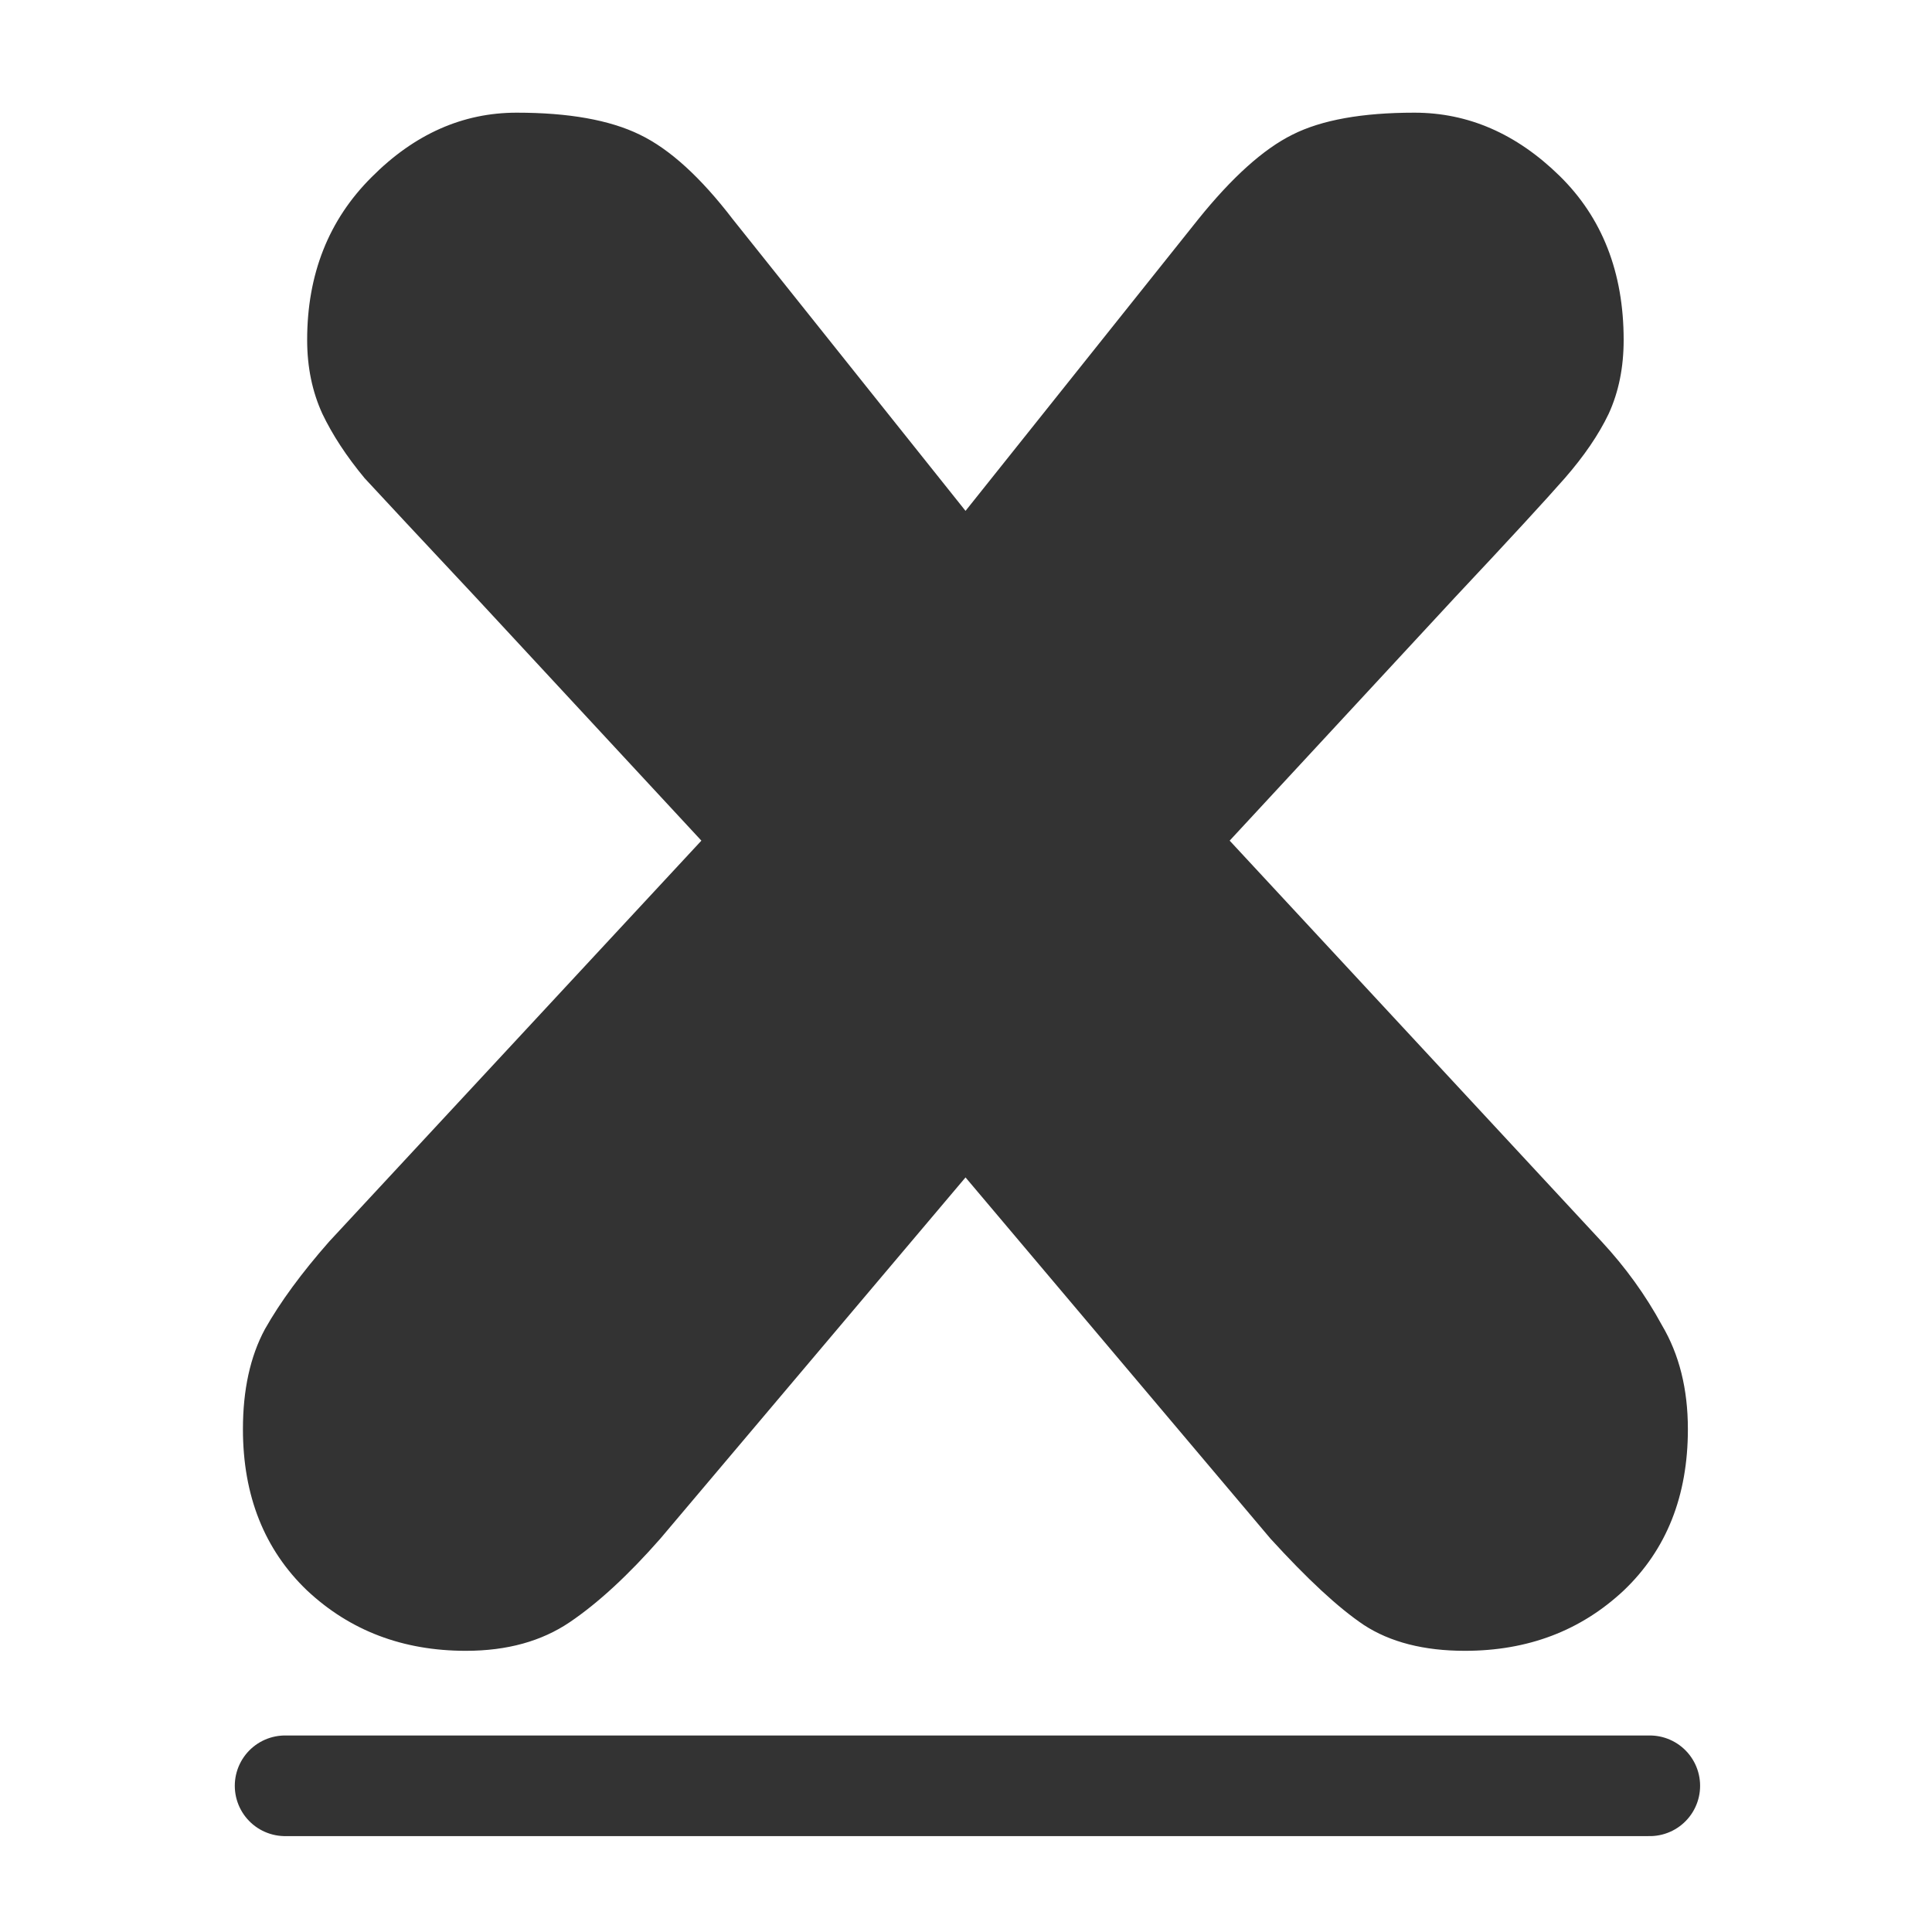 <?xml version="1.0" encoding="UTF-8" standalone="no"?>
<!DOCTYPE svg PUBLIC "-//W3C//DTD SVG 20010904//EN"
"http://www.w3.org/TR/2001/REC-SVG-20010904/DTD/svg10.dtd">
<svg xmlns='http://www.w3.org/2000/svg' xmlns:sodipodi='http://sodipodi.sourceforge.net/DTD/sodipodi-0.dtd' xmlns:xlink='http://www.w3.org/1999/xlink' xmlns:inkscape='http://www.inkscape.org/namespaces/inkscape' sodipodi:docname='under.svg' height='60' sodipodi:version='0.32' width='60' _SVGFile__filename='scalable/actions/under.svg' version='1.0' y='0' x='0' inkscape:version='0.38.1' id='svg1' sodipodi:docbase='/home/danny/flat/scalable/actions'>
  <sodipodi:namedview bordercolor='#666666' inkscape:pageshadow='2' inkscape:window-y='0' pagecolor='#ffffff' inkscape:window-height='685' inkscape:zoom='6.9465337' inkscape:window-x='0' borderopacity='1.0' inkscape:cx='33.984503' inkscape:cy='14.678974' inkscape:window-width='1016' inkscape:pageopacity='0.0' id='base'/>
  <defs id='defs3'>
    <linearGradient id='linearGradient900'>
      <stop style='stop-color:#000;stop-opacity:1;' id='stop901' offset='0'/>
      <stop style='stop-color:#fff;stop-opacity:1;' id='stop902' offset='1'/>
    </linearGradient>
    <linearGradient xlink:href='#linearGradient900' id='linearGradient903'/>
    <linearGradient xlink:href='#linearGradient900' id='linearGradient904'/>
    <linearGradient xlink:href='#linearGradient900' id='linearGradient905'/>
    <linearGradient xlink:href='#linearGradient900' id='linearGradient906'/>
    <linearGradient xlink:href='#linearGradient900' id='linearGradient907'/>
  </defs>
  <path id='path835' style='font-size:12;font-weight:900;fill:#333333;stroke-width:1pt;font-family:VAG Rounded Black SSi;' transform='matrix(7.253,0,0,7.253,-71.39,-51.609)' d='M 11.252,12.432 L 12.846,10.715 L 11.879,9.672 C 11.645,9.422 11.486,9.252 11.404,9.163 C 11.326,9.069 11.266,8.977 11.223,8.887 C 11.18,8.793 11.158,8.688 11.158,8.571 C 11.158,8.29 11.25,8.057 11.434,7.874 C 11.617,7.69 11.824,7.598 12.055,7.598 C 12.277,7.598 12.453,7.629 12.582,7.692 C 12.711,7.754 12.844,7.876 12.981,8.055 L 13.977,9.303 L 14.973,8.055 C 15.117,7.876 15.252,7.754 15.377,7.692 C 15.502,7.629 15.676,7.598 15.899,7.598 C 16.129,7.598 16.336,7.688 16.52,7.868 C 16.703,8.047 16.795,8.282 16.795,8.571 C 16.795,8.688 16.774,8.793 16.731,8.887 C 16.688,8.977 16.625,9.069 16.543,9.163 C 16.465,9.252 16.309,9.422 16.074,9.672 L 15.108,10.715 L 16.701,12.432 C 16.803,12.542 16.889,12.661 16.959,12.79 C 17.033,12.915 17.07,13.063 17.07,13.235 C 17.07,13.52 16.979,13.751 16.795,13.926 C 16.611,14.098 16.385,14.184 16.115,14.184 C 15.94,14.184 15.795,14.147 15.682,14.073 C 15.572,13.999 15.44,13.876 15.283,13.704 L 13.977,12.157 L 12.67,13.704 C 12.533,13.86 12.404,13.979 12.283,14.061 C 12.162,14.143 12.014,14.184 11.838,14.184 C 11.568,14.184 11.342,14.098 11.158,13.926 C 10.975,13.751 10.883,13.52 10.883,13.235 C 10.883,13.067 10.914,12.924 10.977,12.807 C 11.043,12.69 11.135,12.565 11.252,12.432 z '/>
  <path style='fill:none;fill-rule:evenodd;stroke:#333333;stroke-opacity:1;stroke-width:3.052;stroke-linejoin:round;stroke-linecap:round;fill-opacity:0.75;stroke-dasharray:none;' transform='matrix(1.024,0,0,1.024,-0.543,-8.433714e-2)' d='M 9.177,54.242 L 50.565,54.242' sodipodi:stroke-cmyk='(0.0000000 0.0000000 0.0000000 0.80000001)' id='path1016'/>

</svg>